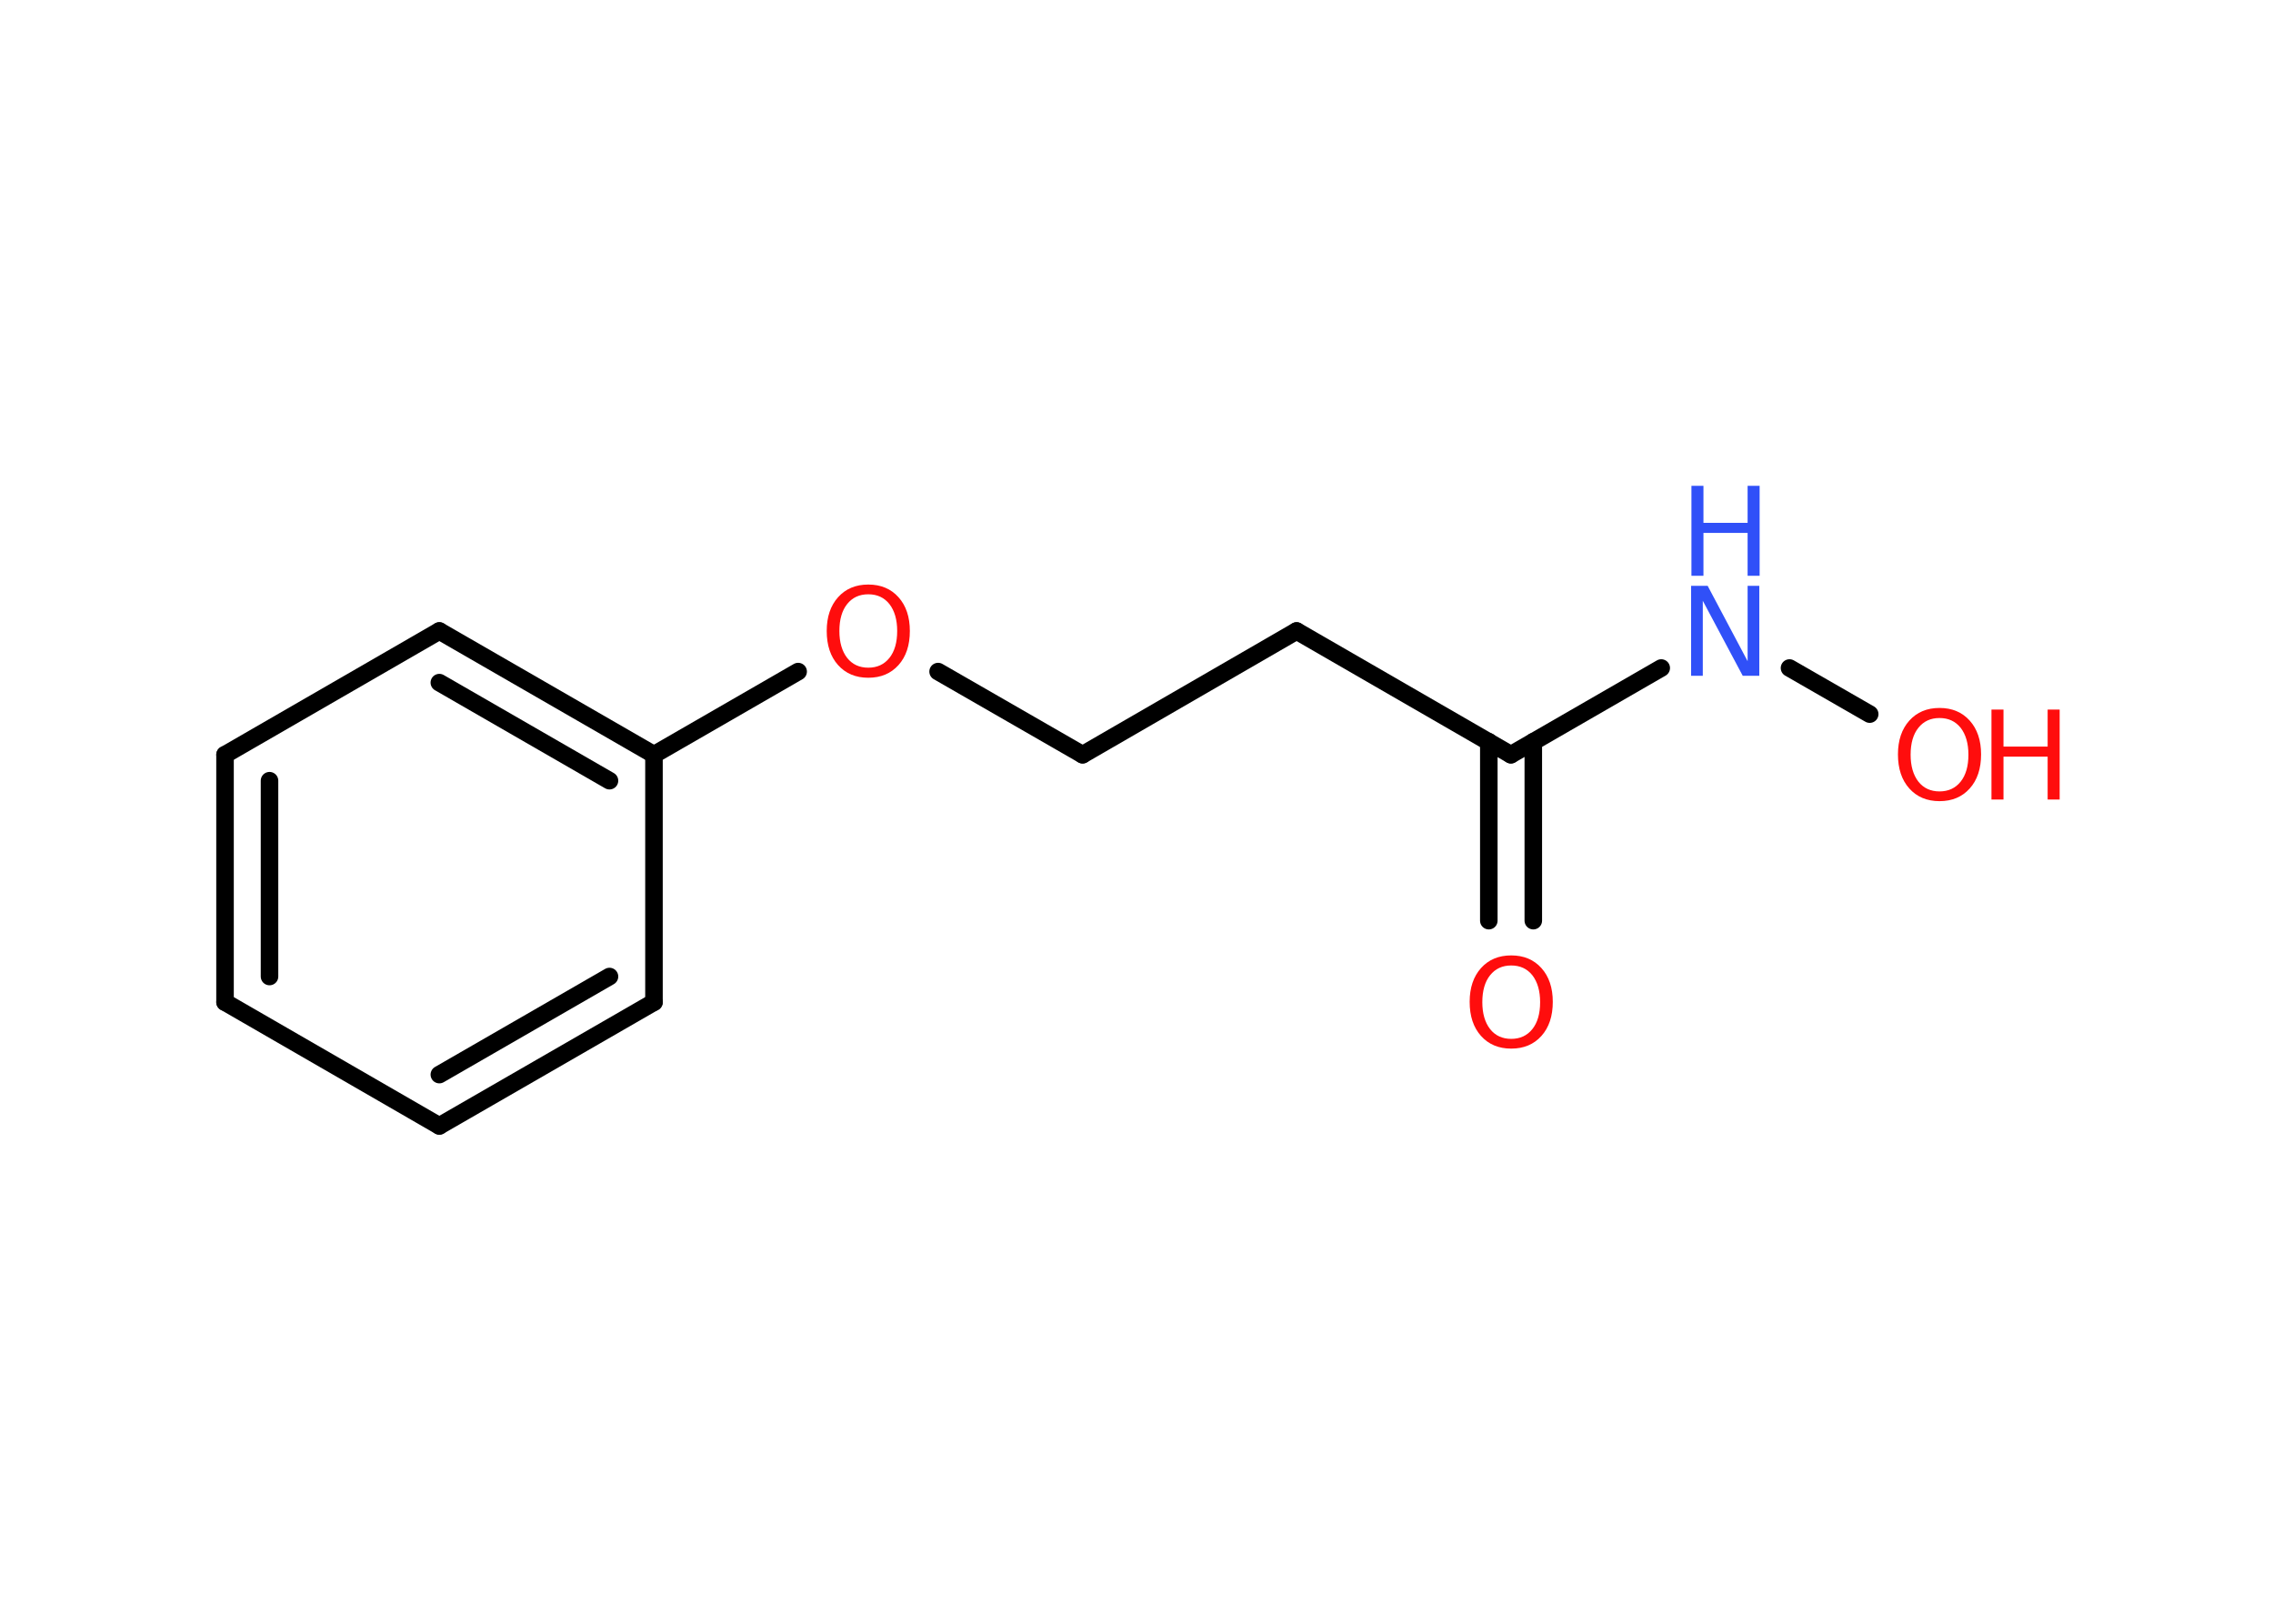 <?xml version='1.0' encoding='UTF-8'?>
<!DOCTYPE svg PUBLIC "-//W3C//DTD SVG 1.1//EN" "http://www.w3.org/Graphics/SVG/1.1/DTD/svg11.dtd">
<svg version='1.2' xmlns='http://www.w3.org/2000/svg' xmlns:xlink='http://www.w3.org/1999/xlink' width='70.0mm' height='50.0mm' viewBox='0 0 70.0 50.0'>
  <desc>Generated by the Chemistry Development Kit (http://github.com/cdk)</desc>
  <g stroke-linecap='round' stroke-linejoin='round' stroke='#000000' stroke-width='.54' fill='#FF0D0D'>
    <rect x='.0' y='.0' width='70.0' height='50.0' fill='#FFFFFF' stroke='none'/>
    <g id='mol1' class='mol'>
      <g id='mol1bnd1' class='bond'>
        <line x1='45.85' y1='28.35' x2='45.85' y2='22.84'/>
        <line x1='47.22' y1='28.35' x2='47.22' y2='22.84'/>
      </g>
      <line id='mol1bnd2' class='bond' x1='46.53' y1='23.24' x2='39.93' y2='19.43'/>
      <line id='mol1bnd3' class='bond' x1='39.93' y1='19.43' x2='33.34' y2='23.24'/>
      <line id='mol1bnd4' class='bond' x1='33.34' y1='23.24' x2='28.89' y2='20.68'/>
      <line id='mol1bnd5' class='bond' x1='24.58' y1='20.68' x2='20.14' y2='23.24'/>
      <g id='mol1bnd6' class='bond'>
        <line x1='20.14' y1='23.24' x2='13.53' y2='19.43'/>
        <line x1='18.77' y1='24.04' x2='13.53' y2='21.02'/>
      </g>
      <line id='mol1bnd7' class='bond' x1='13.53' y1='19.43' x2='6.93' y2='23.24'/>
      <g id='mol1bnd8' class='bond'>
        <line x1='6.93' y1='23.24' x2='6.93' y2='30.86'/>
        <line x1='8.3' y1='24.04' x2='8.3' y2='30.07'/>
      </g>
      <line id='mol1bnd9' class='bond' x1='6.93' y1='30.86' x2='13.53' y2='34.67'/>
      <g id='mol1bnd10' class='bond'>
        <line x1='13.53' y1='34.67' x2='20.14' y2='30.86'/>
        <line x1='13.53' y1='33.09' x2='18.77' y2='30.07'/>
      </g>
      <line id='mol1bnd11' class='bond' x1='20.14' y1='23.24' x2='20.14' y2='30.86'/>
      <line id='mol1bnd12' class='bond' x1='46.53' y1='23.24' x2='51.16' y2='20.57'/>
      <line id='mol1bnd13' class='bond' x1='55.11' y1='20.57' x2='57.58' y2='21.99'/>
      <path id='mol1atm1' class='atom' d='M46.54 29.73q-.41 .0 -.65 .3q-.24 .3 -.24 .83q.0 .52 .24 .83q.24 .3 .65 .3q.41 .0 .65 -.3q.24 -.3 .24 -.83q.0 -.52 -.24 -.83q-.24 -.3 -.65 -.3zM46.54 29.42q.58 .0 .93 .39q.35 .39 .35 1.04q.0 .66 -.35 1.05q-.35 .39 -.93 .39q-.58 .0 -.93 -.39q-.35 -.39 -.35 -1.05q.0 -.65 .35 -1.04q.35 -.39 .93 -.39z' stroke='none'/>
      <path id='mol1atm5' class='atom' d='M26.74 18.3q-.41 .0 -.65 .3q-.24 .3 -.24 .83q.0 .52 .24 .83q.24 .3 .65 .3q.41 .0 .65 -.3q.24 -.3 .24 -.83q.0 -.52 -.24 -.83q-.24 -.3 -.65 -.3zM26.74 18.0q.58 .0 .93 .39q.35 .39 .35 1.04q.0 .66 -.35 1.05q-.35 .39 -.93 .39q-.58 .0 -.93 -.39q-.35 -.39 -.35 -1.05q.0 -.65 .35 -1.04q.35 -.39 .93 -.39z' stroke='none'/>
      <g id='mol1atm12' class='atom'>
        <path d='M52.09 18.04h.5l1.23 2.32v-2.32h.36v2.77h-.51l-1.23 -2.31v2.31h-.36v-2.77z' stroke='none' fill='#3050F8'/>
        <path d='M52.09 14.96h.37v1.14h1.36v-1.14h.37v2.77h-.37v-1.32h-1.36v1.32h-.37v-2.77z' stroke='none' fill='#3050F8'/>
      </g>
      <g id='mol1atm13' class='atom'>
        <path d='M59.73 22.11q-.41 .0 -.65 .3q-.24 .3 -.24 .83q.0 .52 .24 .83q.24 .3 .65 .3q.41 .0 .65 -.3q.24 -.3 .24 -.83q.0 -.52 -.24 -.83q-.24 -.3 -.65 -.3zM59.73 21.8q.58 .0 .93 .39q.35 .39 .35 1.04q.0 .66 -.35 1.05q-.35 .39 -.93 .39q-.58 .0 -.93 -.39q-.35 -.39 -.35 -1.05q.0 -.65 .35 -1.04q.35 -.39 .93 -.39z' stroke='none'/>
        <path d='M61.33 21.85h.37v1.14h1.36v-1.14h.37v2.77h-.37v-1.32h-1.36v1.32h-.37v-2.77z' stroke='none'/>
      </g>
    </g>
  </g>
</svg>
